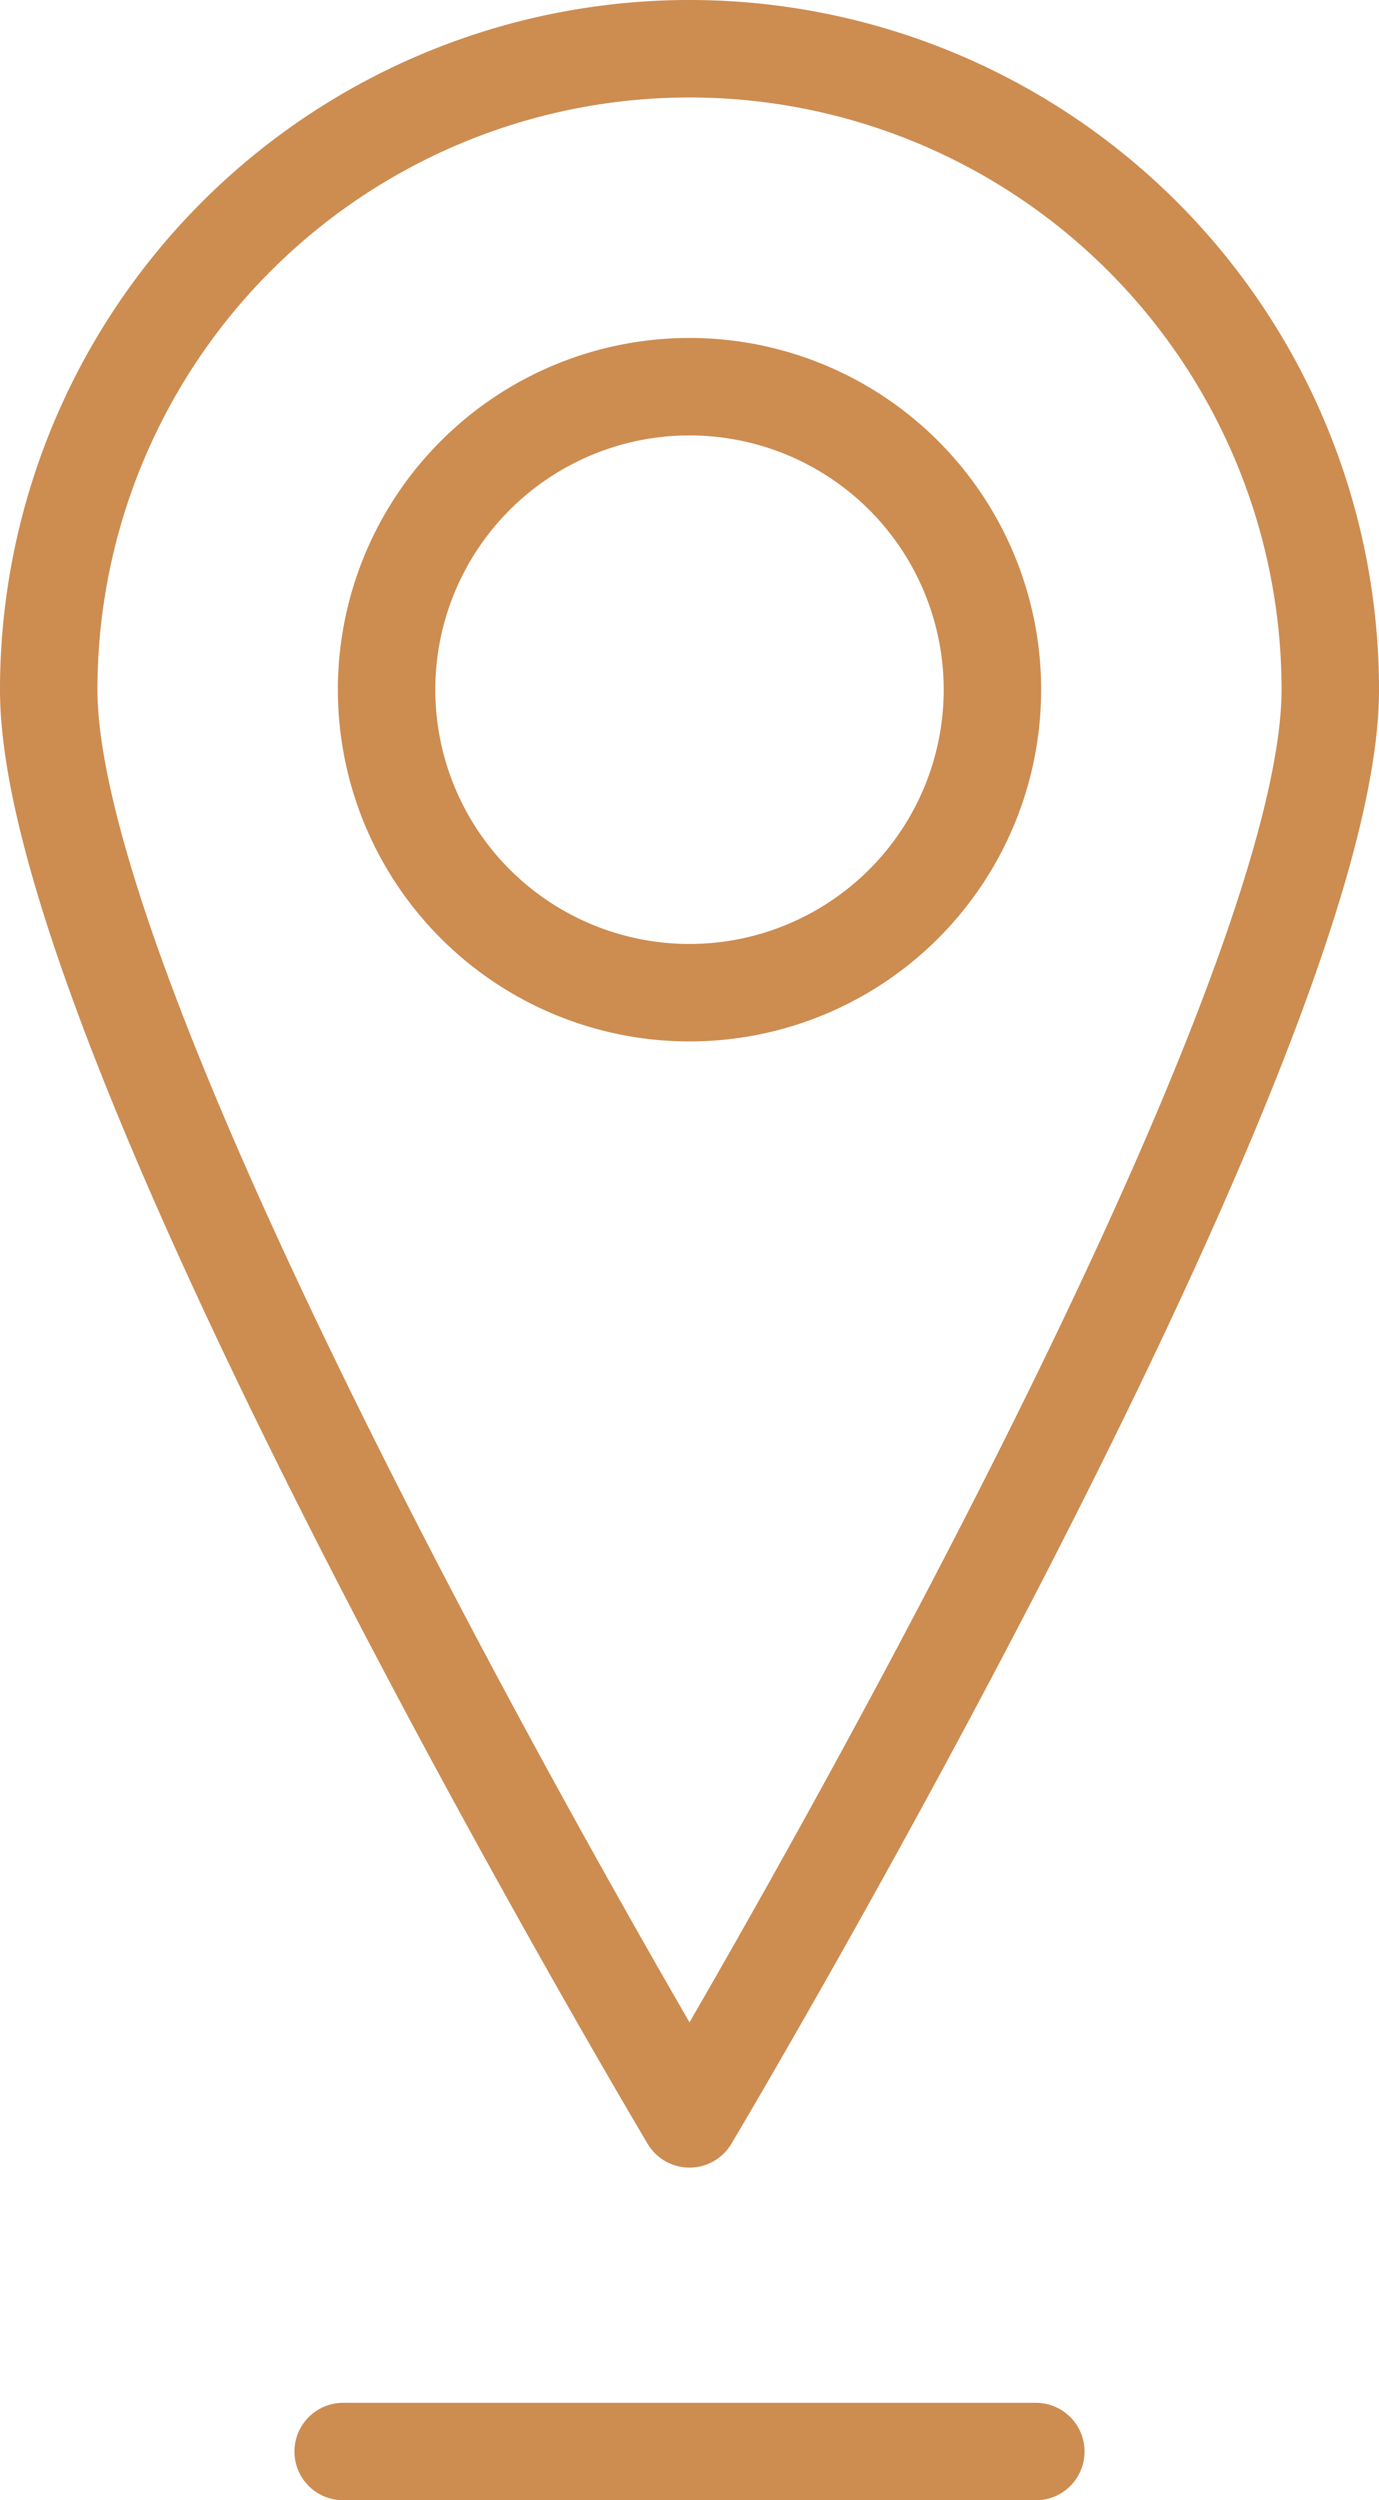 <svg xmlns="http://www.w3.org/2000/svg" viewBox="0 0 13.02 23.6"><defs><style>.cls-1,.cls-2{fill:none;stroke:#cd8c50;stroke-linejoin:round;stroke-width:0.92px;}.cls-2{stroke-linecap:round;}</style></defs><title>adress-icon</title><g id="Layer_2" data-name="Layer 2"><g id="Layer_1-2" data-name="Layer 1"><path class="cls-1" d="M12.56,6.51C12.56,9.85,6.51,20,6.51,20S.46,9.85.46,6.51a6.05,6.05,0,0,1,12.1,0Z"/><path class="cls-1" d="M9.37,6.51A2.86,2.86,0,1,1,6.51,3.65,2.86,2.86,0,0,1,9.37,6.51Z"/><line class="cls-2" x1="3.24" y1="23.14" x2="9.78" y2="23.14"/></g></g></svg>